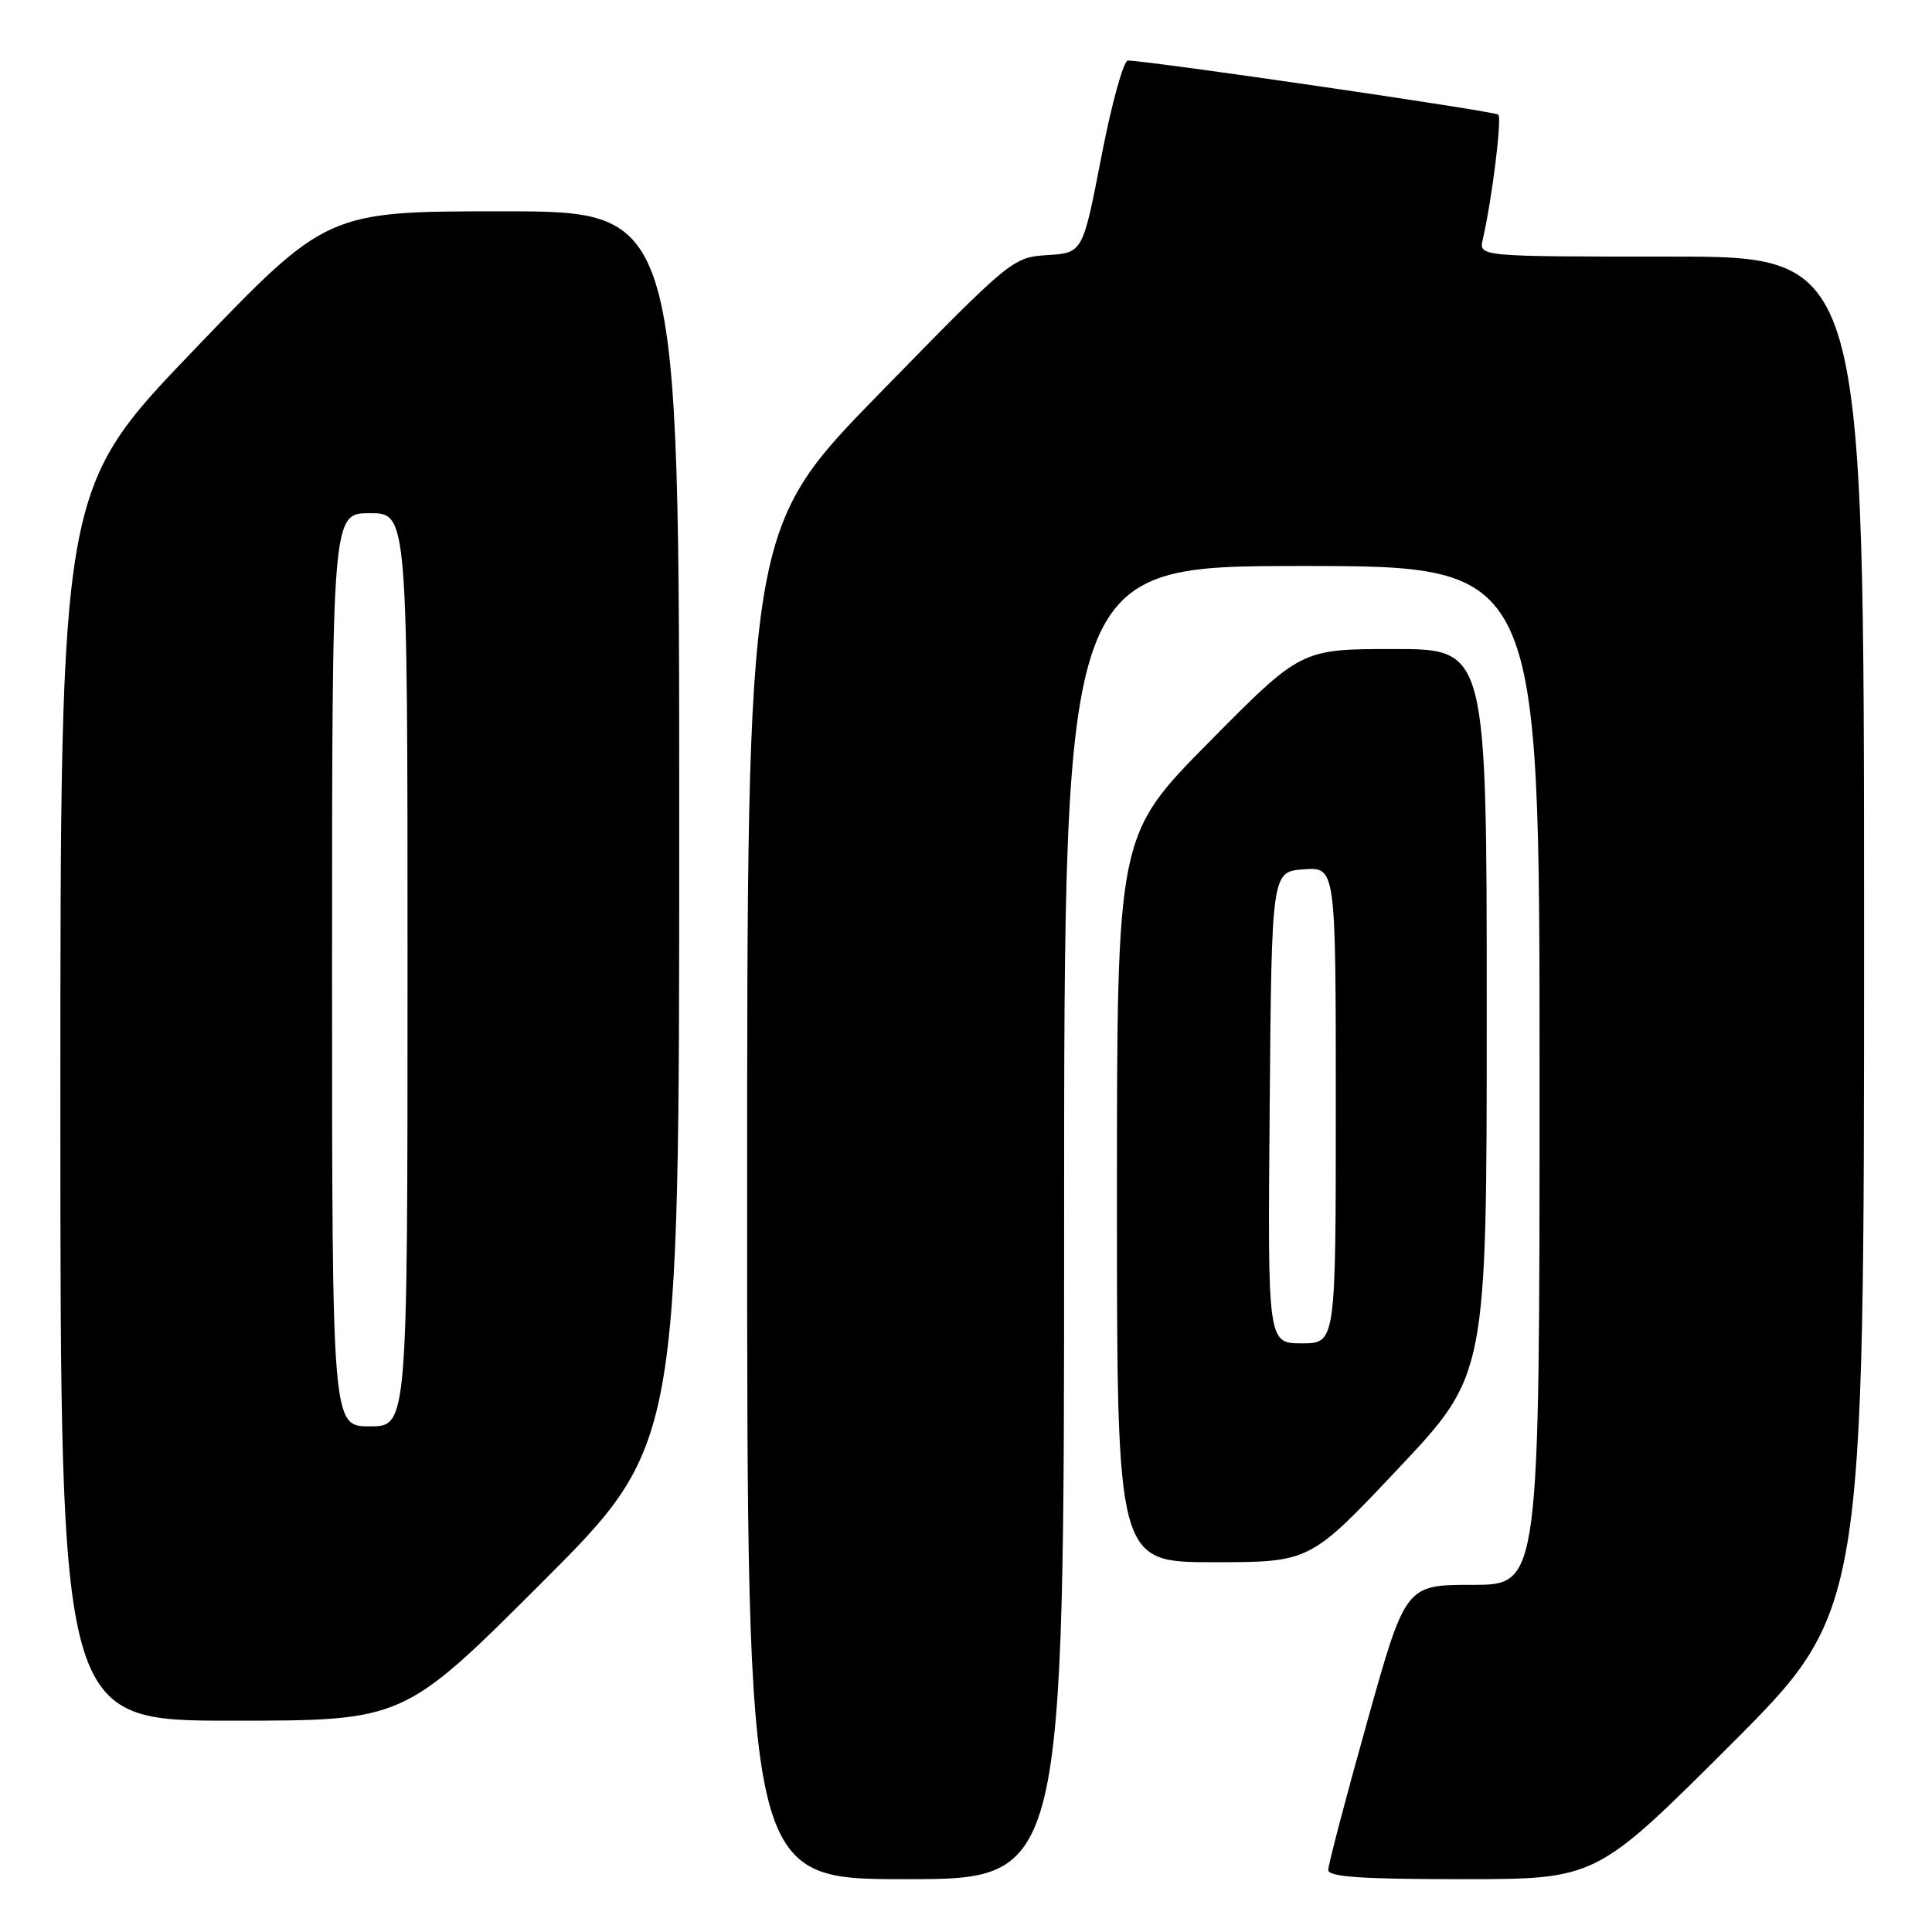 <?xml version="1.0" encoding="UTF-8" standalone="no"?>
<!DOCTYPE svg PUBLIC "-//W3C//DTD SVG 1.1//EN" "http://www.w3.org/Graphics/SVG/1.1/DTD/svg11.dtd" >
<svg xmlns="http://www.w3.org/2000/svg" xmlns:xlink="http://www.w3.org/1999/xlink" version="1.1" viewBox="0 0 256 256">
 <g >
 <path fill="currentColor"
d=" M 141.00 162.00 C 141.00 75.00 141.00 75.00 172.50 75.00 C 204.00 75.00 204.00 75.00 204.00 142.50 C 204.00 210.00 204.00 210.00 195.12 210.00 C 186.23 210.00 186.23 210.00 181.12 228.28 C 178.30 238.33 176.00 247.10 176.00 247.78 C 176.00 248.70 180.42 249.00 193.74 249.00 C 211.48 249.00 211.48 249.00 229.24 231.26 C 247.00 213.52 247.00 213.52 247.00 123.76 C 247.00 34.00 247.00 34.00 221.48 34.00 C 195.96 34.00 195.96 34.00 196.47 31.75 C 197.72 26.28 199.03 15.70 198.53 15.19 C 198.07 14.73 152.65 8.10 149.45 8.02 C 148.88 8.01 147.29 13.74 145.94 20.75 C 143.47 33.50 143.47 33.50 138.80 33.80 C 134.18 34.10 133.96 34.29 116.57 52.10 C 99.00 70.09 99.00 70.09 99.00 159.55 C 99.00 249.00 99.00 249.00 120.00 249.00 C 141.00 249.00 141.00 249.00 141.00 162.00 Z  M 71.74 209.76 C 90.00 191.52 90.00 191.52 90.00 109.76 C 90.00 28.00 90.00 28.00 66.66 28.00 C 43.32 28.00 43.32 28.00 25.66 46.41 C 8.00 64.81 8.00 64.81 8.00 146.41 C 8.00 228.00 8.00 228.00 30.74 228.00 C 53.48 228.00 53.48 228.00 71.74 209.76 Z  M 185.29 194.58 C 197.00 182.16 197.00 182.16 197.00 134.08 C 197.00 86.00 197.00 86.00 184.70 86.00 C 172.40 86.00 172.40 86.00 160.20 98.34 C 148.00 110.68 148.00 110.68 148.00 158.84 C 148.00 207.00 148.00 207.00 160.79 207.00 C 173.58 207.00 173.58 207.00 185.29 194.58 Z  M 44.00 128.50 C 44.00 68.00 44.00 68.00 49.00 68.00 C 54.00 68.00 54.00 68.00 54.00 128.50 C 54.00 189.00 54.00 189.00 49.00 189.00 C 44.00 189.00 44.00 189.00 44.00 128.50 Z  M 168.24 146.75 C 168.50 115.50 168.50 115.50 172.75 115.19 C 177.00 114.89 177.00 114.89 177.00 146.44 C 177.00 178.00 177.00 178.00 172.49 178.00 C 167.97 178.00 167.97 178.00 168.24 146.75 Z "/>
</g>
</svg>